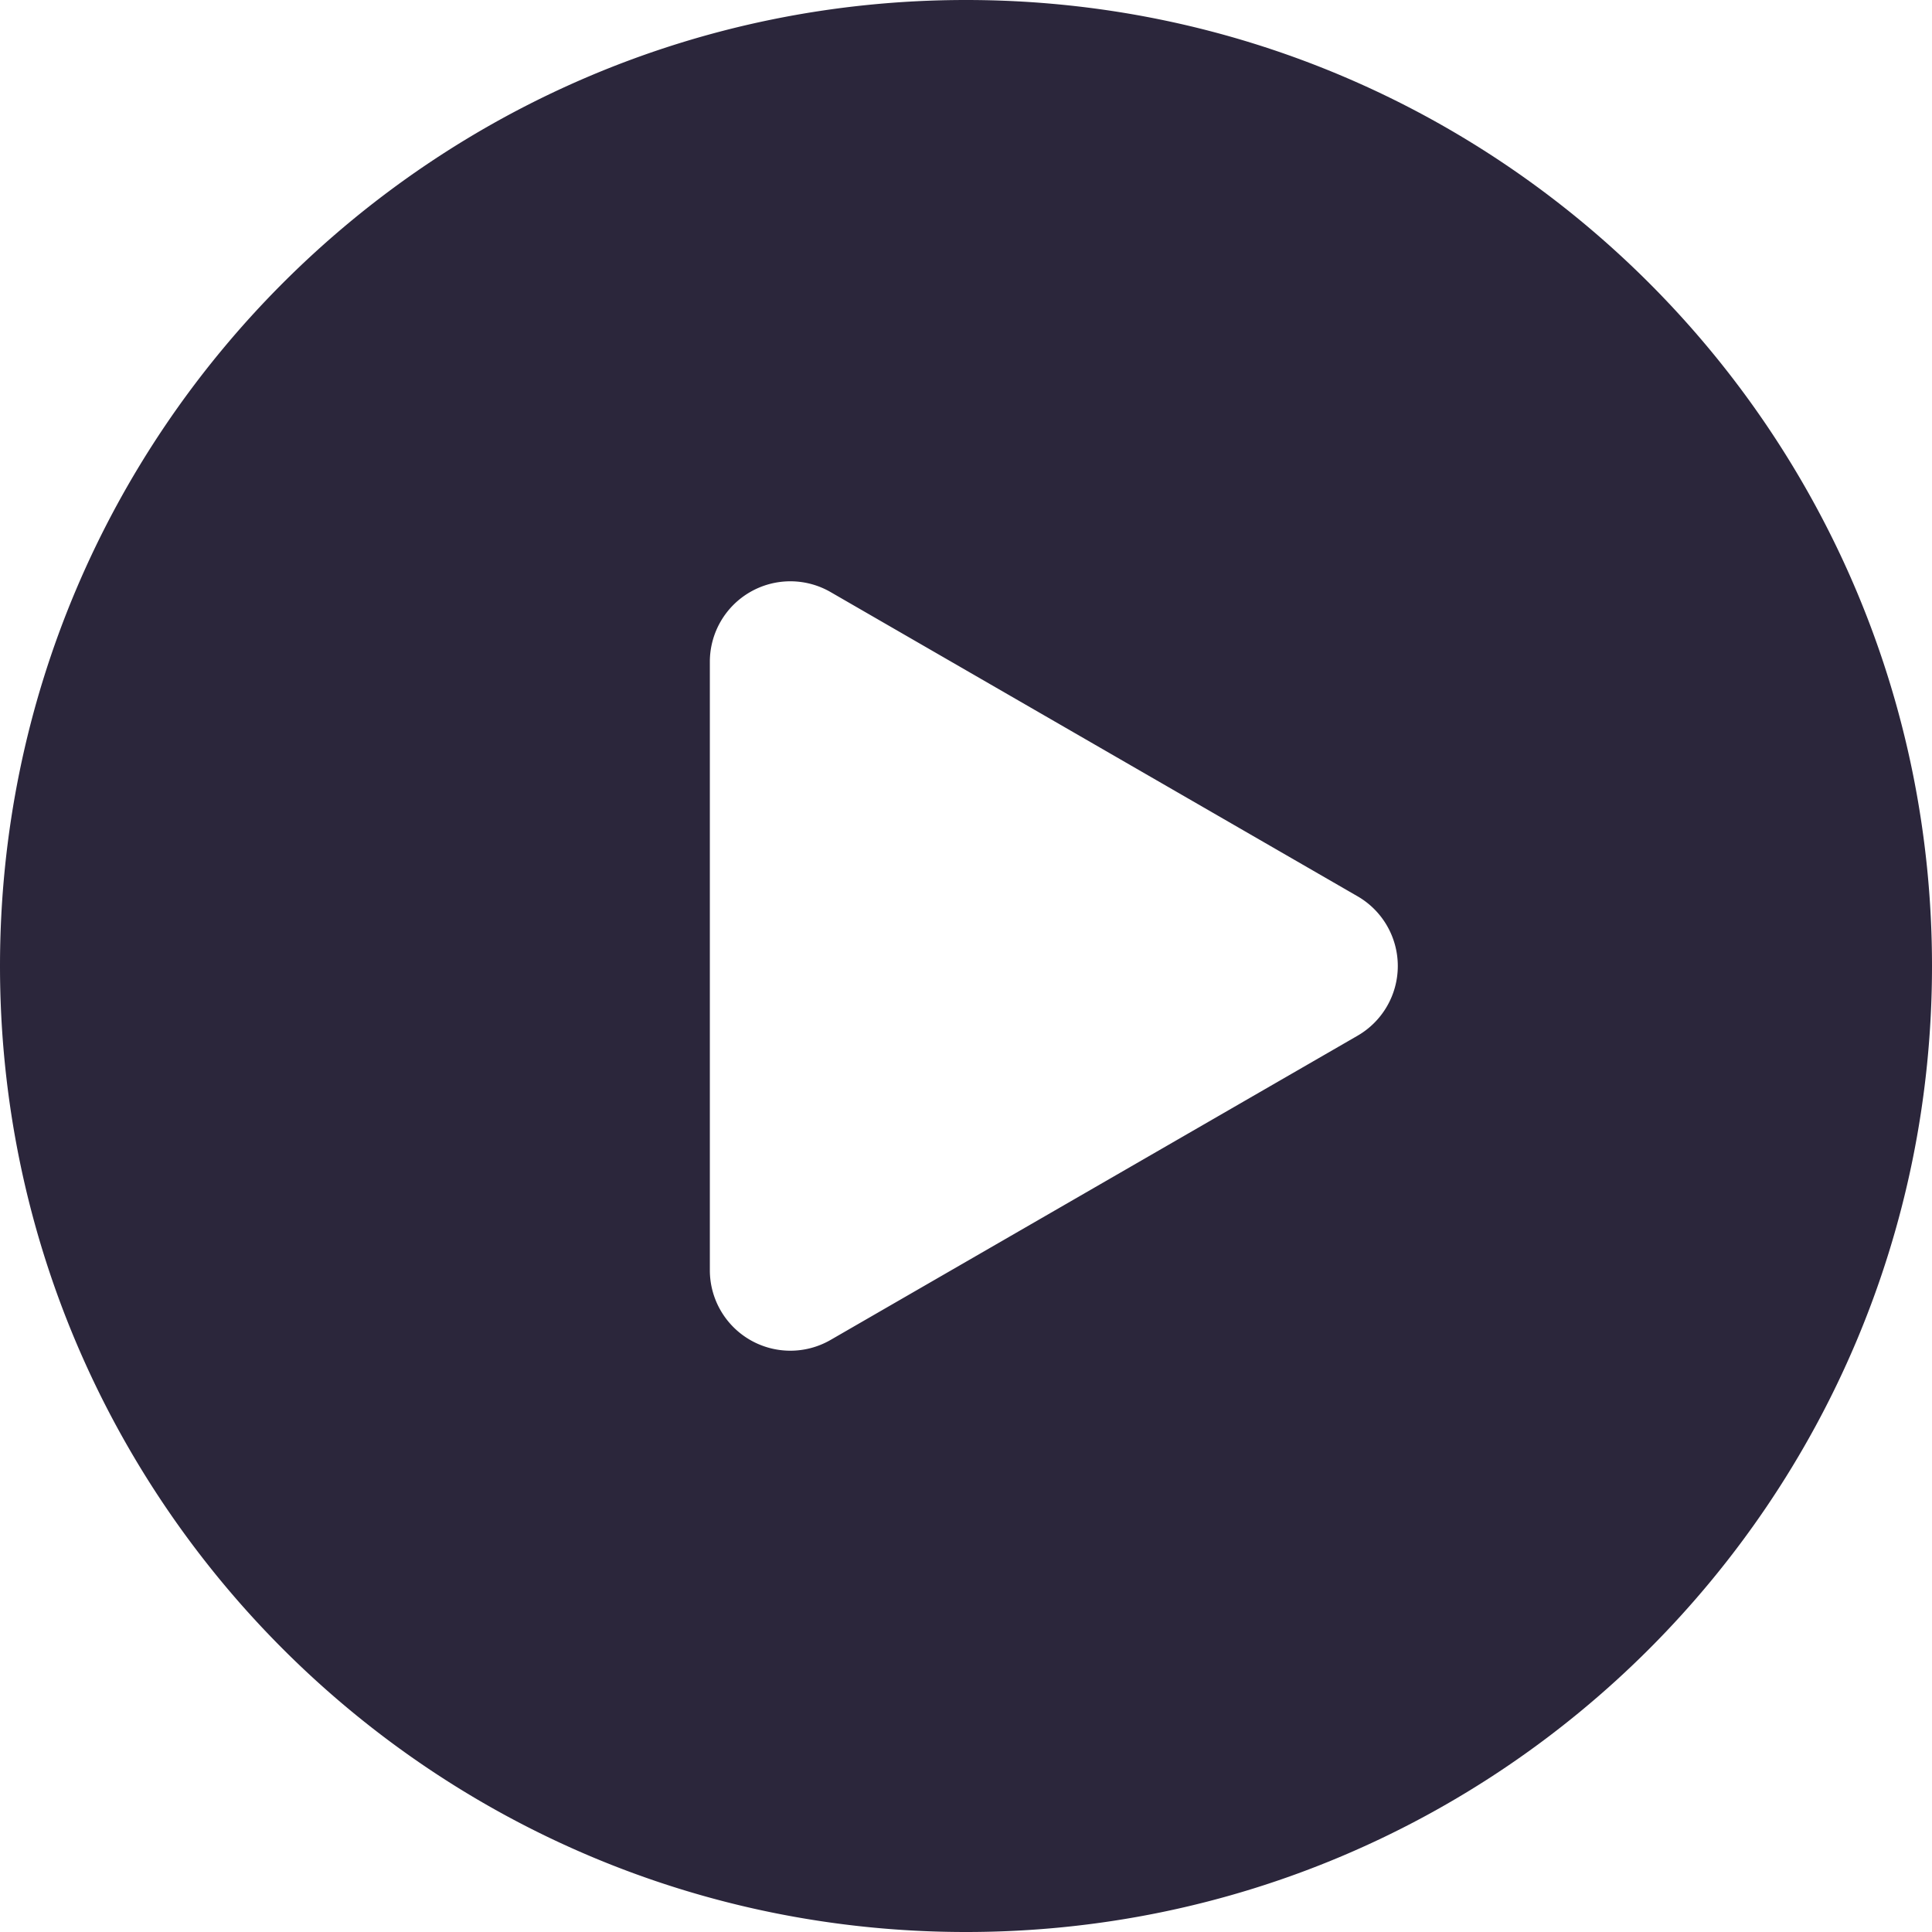 <svg xmlns="http://www.w3.org/2000/svg" fill="none" viewBox="0 0 24 24"><path fill="#2B263B" d="M24 12c0 6.627-5.373 12-12 12S0 18.627 0 12 5.373 0 12 0s12 5.373 12 12ZM9.318 7.355a1 1 0 0 0-.5.866v7.558a1 1 0 0 0 1.5.866l6.546-3.779a1 1 0 0 0 0-1.732l-6.546-3.779a1 1 0 0 0-1 0Z" data-follow-fill="#2B263B"/></svg>